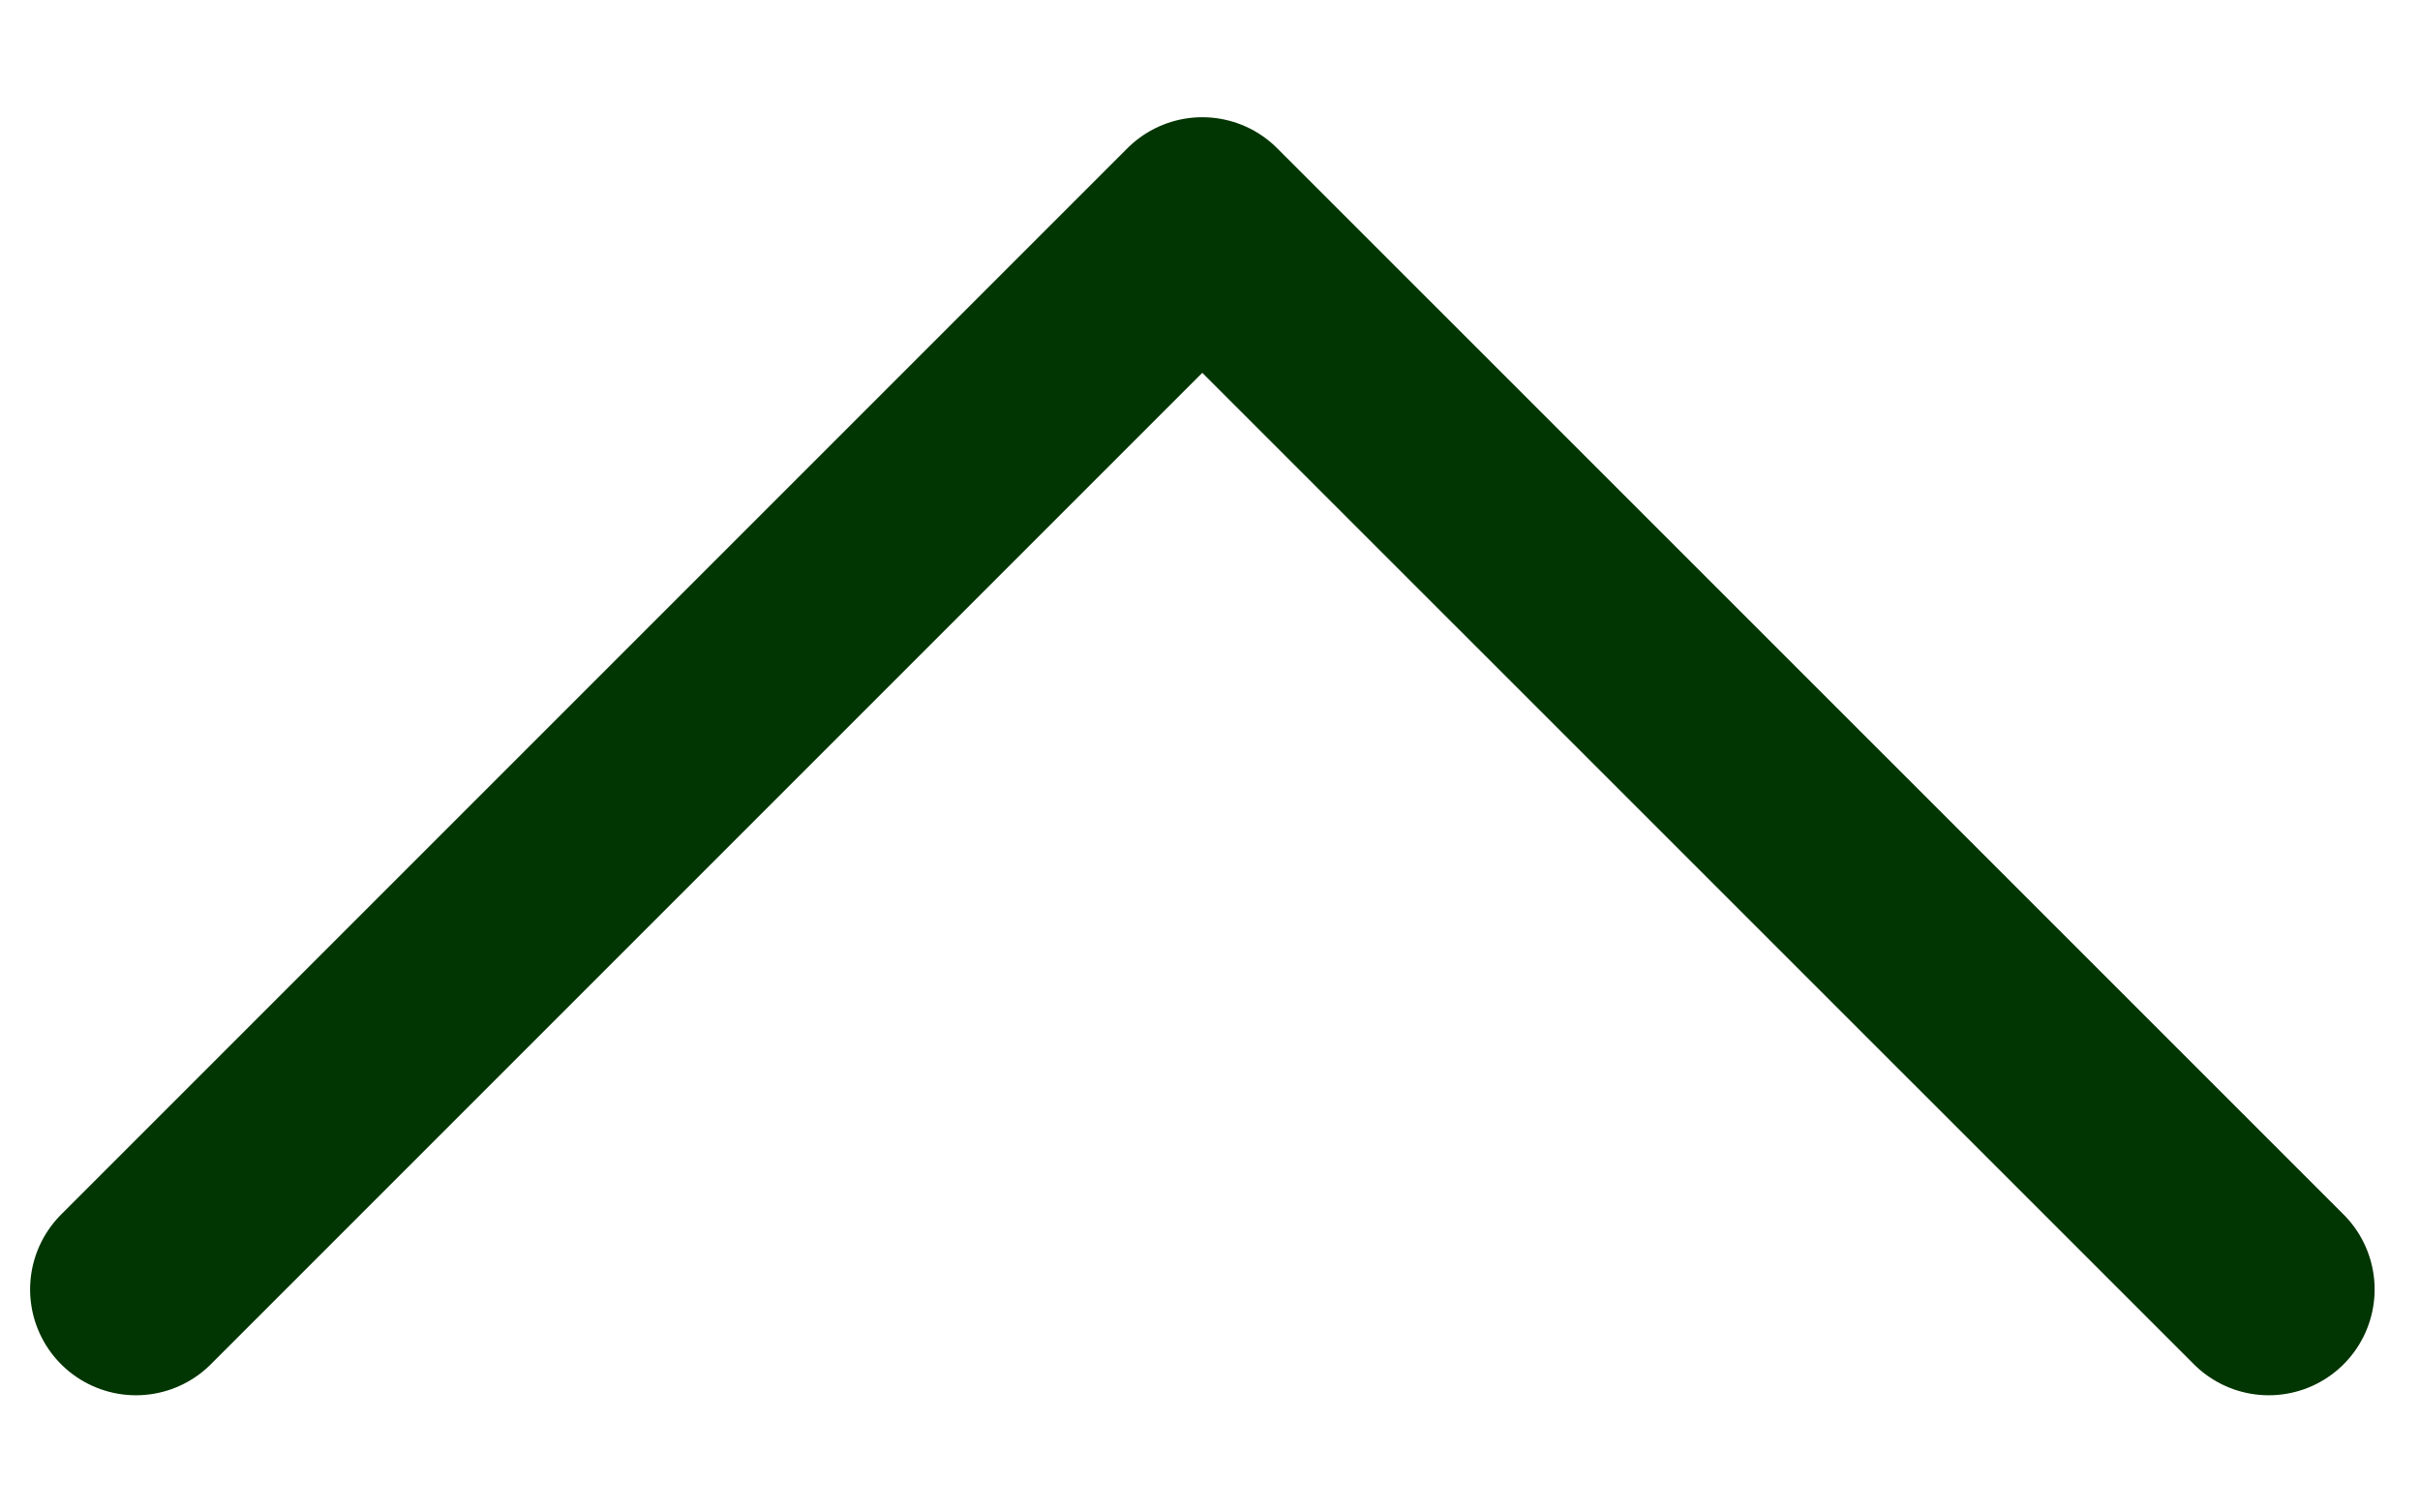 <svg width="16" height="10" viewBox="0 0 16 10" fill="none" xmlns="http://www.w3.org/2000/svg">
<path d="M15 8.525L7.949 1.475L0.899 8.525" stroke="#013501" stroke-width="1.4" stroke-linecap="round" stroke-linejoin="round"/>
</svg>
